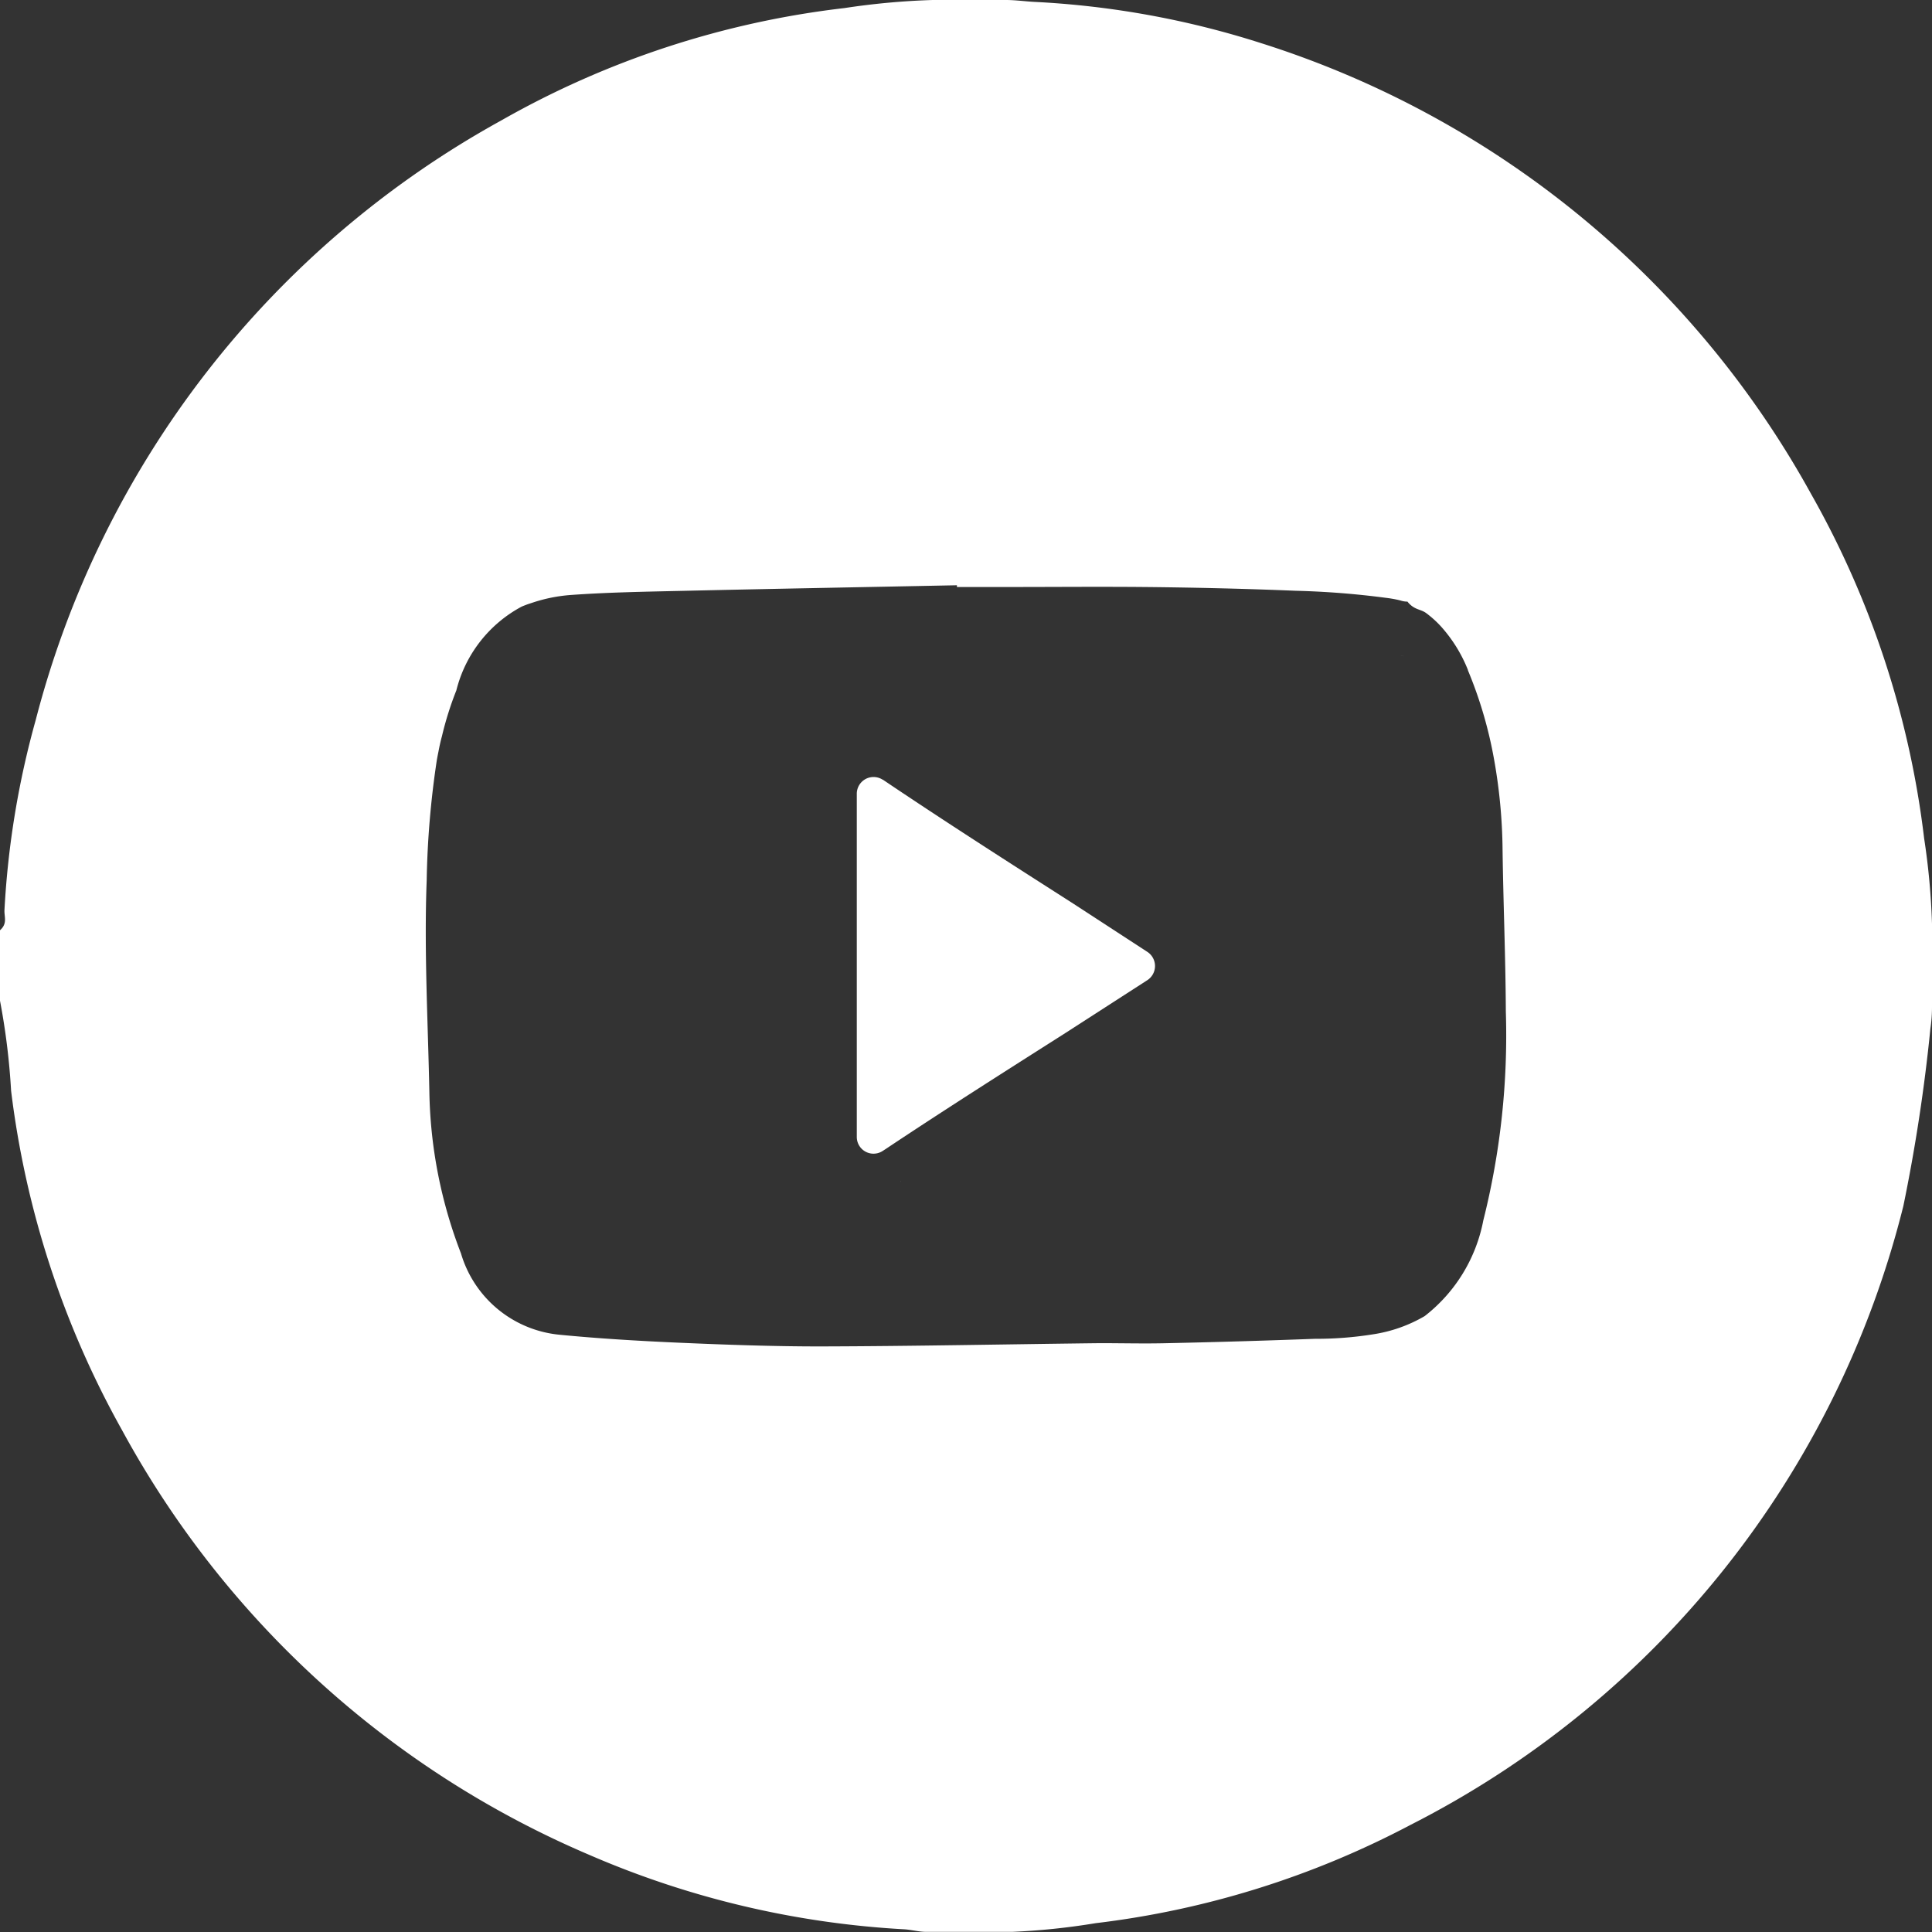 <svg id="Layer_1" data-name="Layer 1" xmlns="http://www.w3.org/2000/svg" viewBox="0 0 55 55">
  <rect x="0" y="0" width="55" height="55" fill="#333333" stroke="none"/>
  <defs>
    <style>
      .cls-1 {
        fill: #fff;
      }
    </style>
  </defs>
  <title>CONTACT - Youtube</title>
  <path class="cls-1" d="M42.365,21.157a1.035,1.035,0,0,1,.1.024A.671.671,0,0,0,42.365,21.157Z" transform="translate(-2.5 -2.5)"/>
  <path class="cls-1" d="M28.134,25.433v.018C28.125,25.446,28.134,25.44,28.134,25.433Z" transform="translate(-2.5 -2.5)"/>
  <path class="cls-1" d="M28.134,36.126v.018C28.134,36.137,28.125,36.13,28.134,36.126Z" transform="translate(-2.5 -2.5)"/>
  <g>
    <path class="cls-1" d="M33.044,28.218c-1.834-1.173-3.658-2.34-5.412-3.523l-.007,0a.477.477,0,0,0-.734.4v9.772a.476.476,0,0,0,.734.4l.09-.058c1.663-1.109,3.383-2.2,5.122-3.306l2.326-1.5a.481.481,0,0,0,0-.805Z" transform="translate(-2.5 -2.5)"/>
    <path class="cls-1" d="M57.276,26.366a26.178,26.178,0,0,0-3.216-9.8A27.254,27.254,0,0,0,38.4,3.728a25.273,25.273,0,0,0-6.466-1.175c-.268-.015-.53-.053-.8-.053H29.05a20.935,20.935,0,0,0-2.512.23,25.763,25.763,0,0,0-9.77,3.2A27.285,27.285,0,0,0,3.516,23a25.021,25.021,0,0,0-.889,5.409c-.009.194.092.382-.128.574v2a19.734,19.734,0,0,1,.317,2.569A26.3,26.3,0,0,0,5.967,43.2,27.325,27.325,0,0,0,19.266,55.3a26.135,26.135,0,0,0,8.974,2.123c.209.013.42.073.627.073h2.446a19.65,19.65,0,0,0,2.376-.247,25.707,25.707,0,0,0,8.969-2.8A27.113,27.113,0,0,0,56.684,36.834a49.177,49.177,0,0,0,.77-5.049,4.206,4.206,0,0,0,.046-.621V28.8A20.139,20.139,0,0,0,57.276,26.366ZM44.727,37.241a4.519,4.519,0,0,1-1.67,2.726,4.135,4.135,0,0,1-1.48.52,10.2,10.2,0,0,1-1.644.126q-2.1.079-4.19.124c-.644.017-1.288,0-1.929,0-2.654.031-5.307.086-7.961.093-1.349,0-2.7-.048-4.046-.107-1.133-.05-2.264-.117-3.39-.227a3.248,3.248,0,0,1-2.794-2.314,13.344,13.344,0,0,1-.9-4.6c-.04-2.006-.152-4.019-.076-6.022a25.617,25.617,0,0,1,.287-3.411c.014-.083.031-.169.048-.253.028-.148.059-.293.1-.441a9.312,9.312,0,0,1,.409-1.3,3.727,3.727,0,0,1,1.858-2.385c.055-.024.112-.045.169-.067l.173-.057a4.485,4.485,0,0,1,1.057-.208c1.052-.076,2.1-.093,3.152-.117,2.62-.06,5.229-.107,7.842-.16v.05l1.387,0c1.354,0,2.627-.012,3.96,0,1.43.014,2.874.048,4.3.107a24.113,24.113,0,0,1,2.558.2,3.406,3.406,0,0,1,.363.062l.057.014a.644.644,0,0,0,.2.033h0c.192.239.366.207.527.322.026.019.052.038.078.06a2.921,2.921,0,0,1,.366.343,4.133,4.133,0,0,1,.751,1.221l0,.01a12.065,12.065,0,0,1,.739,2.507,15.336,15.336,0,0,1,.247,2.607c.021,1.534.086,3.067.093,4.6A21.6,21.6,0,0,1,44.727,37.241Z" transform="translate(-2.5 -2.5)"/>
  </g>
</svg>
